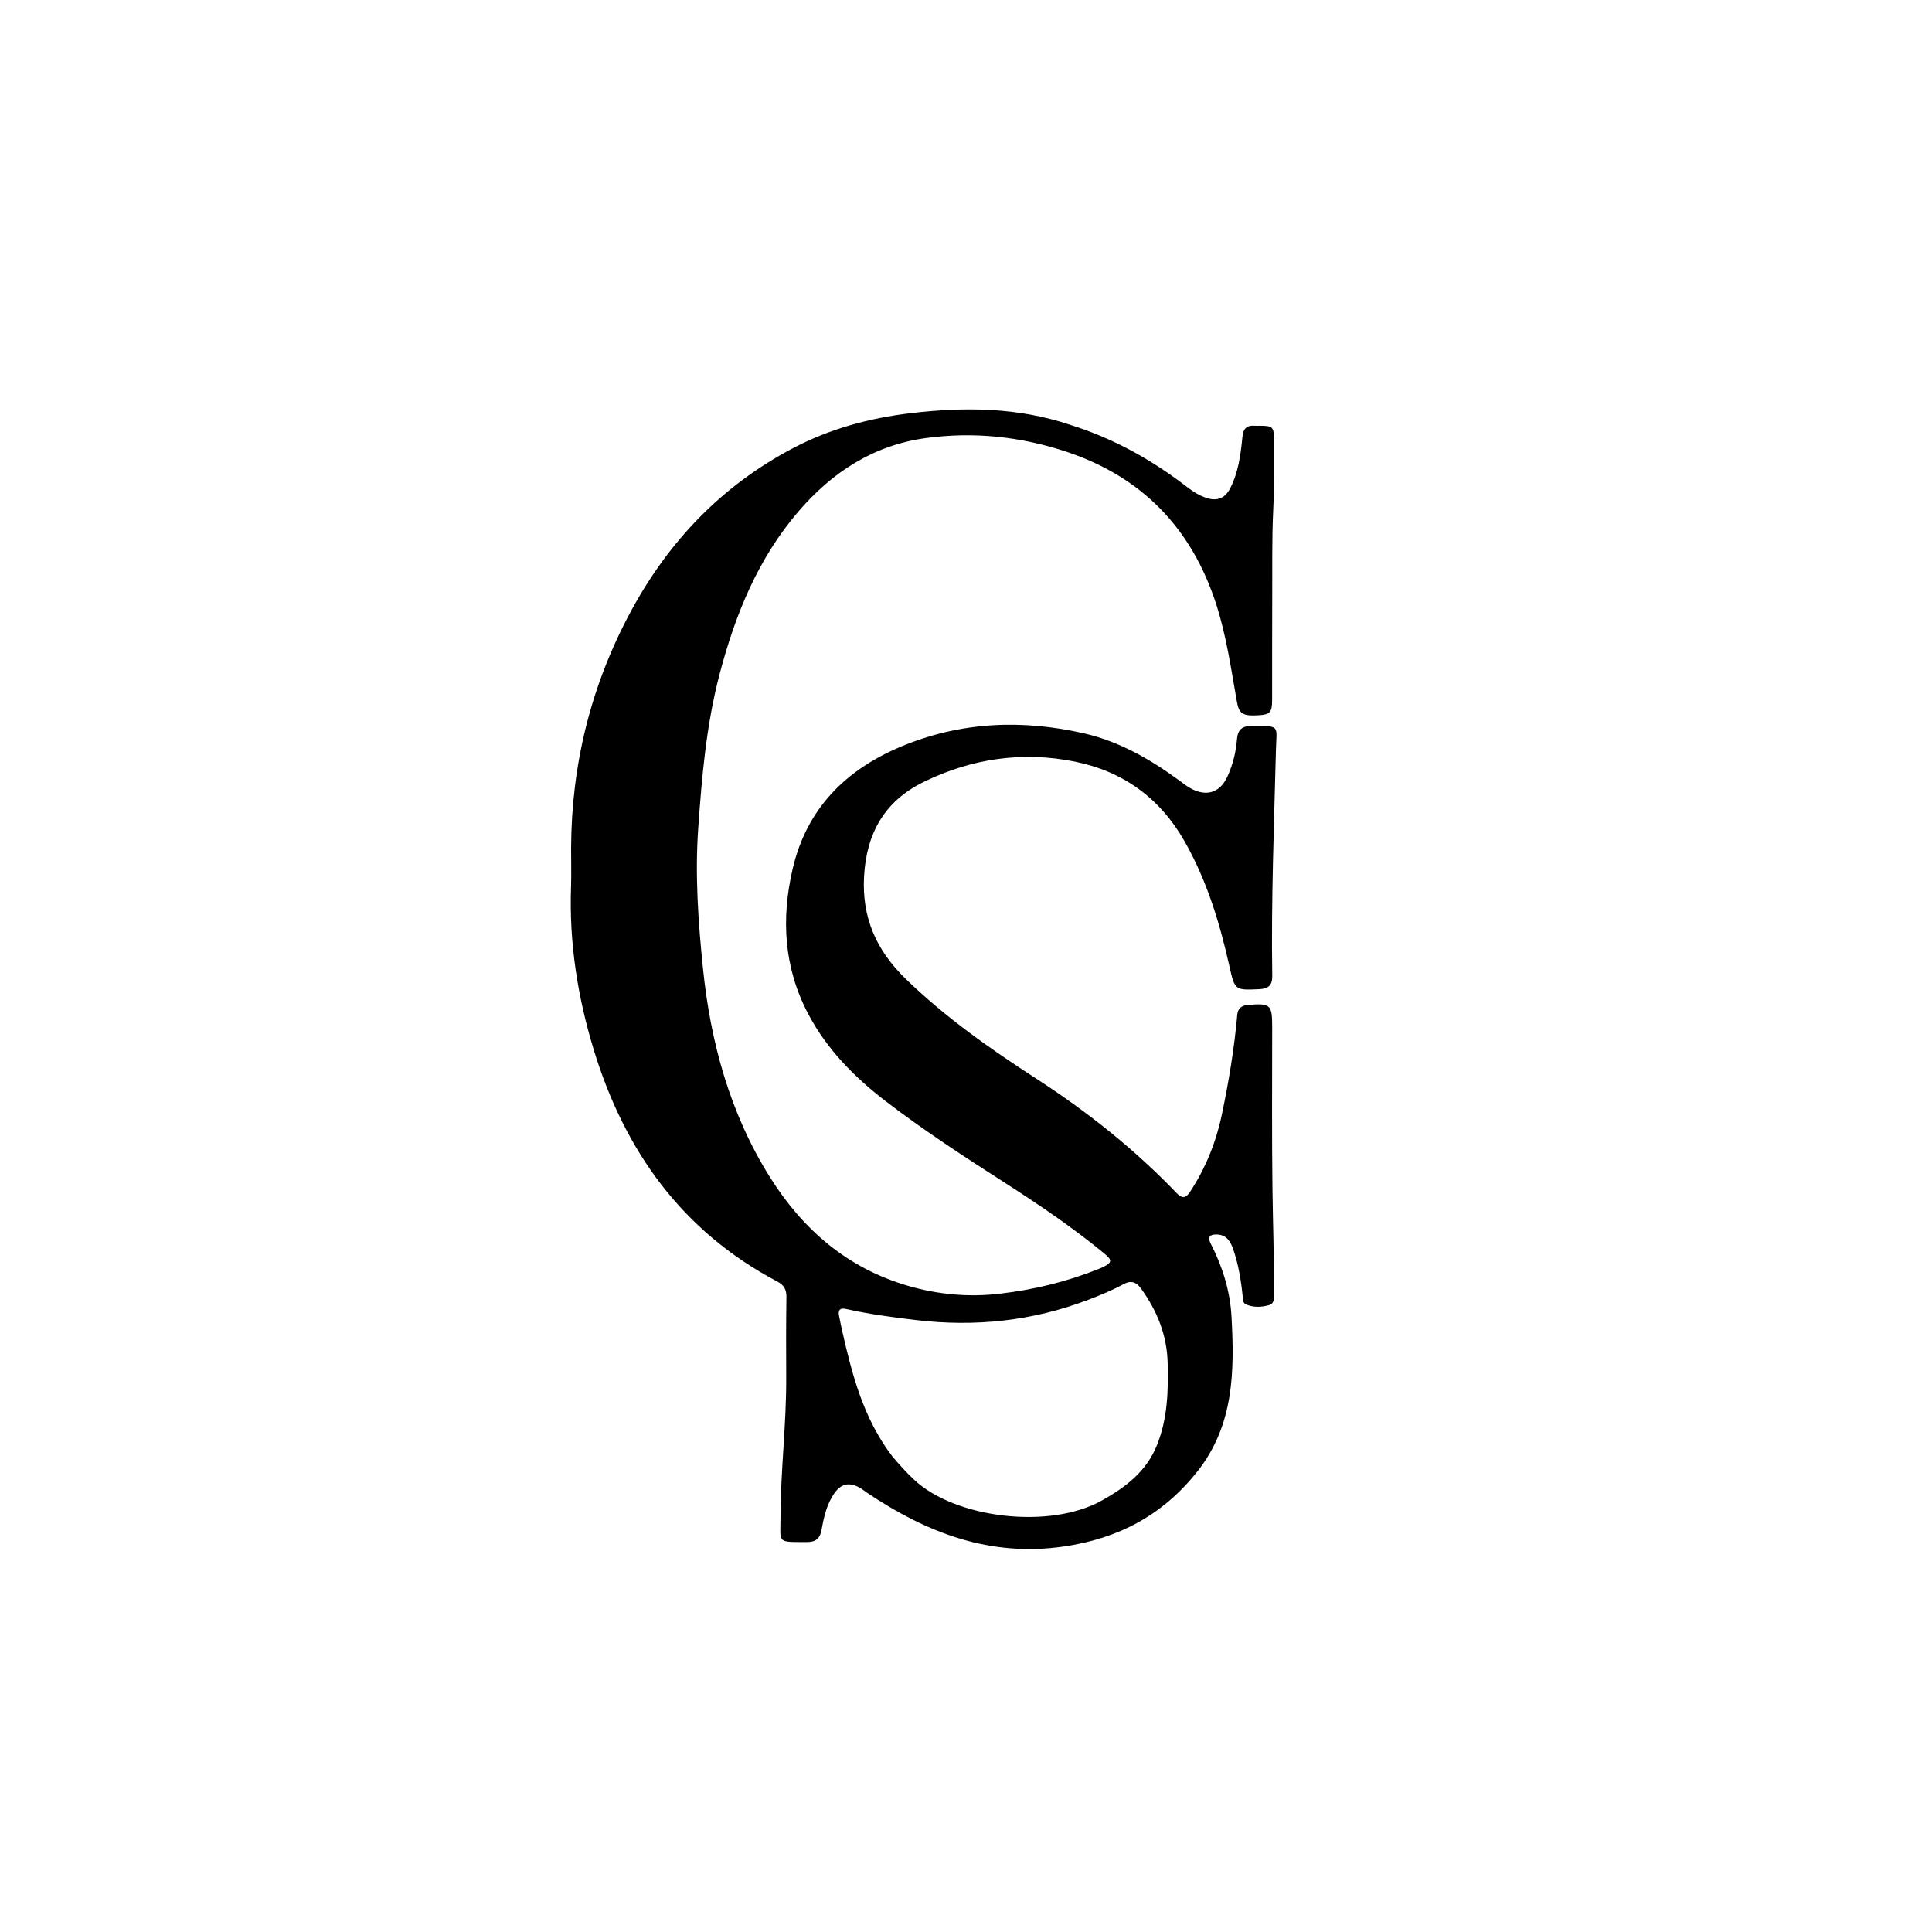 <svg version="1.1" id="Layer_1" xmlns="http://www.w3.org/2000/svg" xmlns:xlink="http://www.w3.org/1999/xlink" x="0px" y="0px"
	 width="100%" viewBox="0 0 1024 1024" enable-background="new 0 0 1024 1024" xml:space="preserve">
<path fill="#000000" opacity="1" stroke="none" 
	d="
M567.557,225.288 
	C590.464,232.489 610.696,243.854 629.315,258.233 
	C632.503,260.695 635.888,262.797 639.757,264.002 
	C645.139,265.678 649.249,264.082 651.883,259.051 
	C656.377,250.469 657.584,241.001 658.516,231.58 
	C658.967,227.019 660.861,225.319 665.159,225.665 
	C665.986,225.731 666.825,225.666 667.658,225.668 
	C674.652,225.681 675.255,226.221 675.229,233.446 
	C675.186,245.778 675.416,258.127 674.83,270.436 
	C674.092,285.933 674.408,301.422 674.308,316.913 
	C674.192,334.912 674.301,352.913 674.251,370.913 
	C674.232,377.617 673.181,378.722 667.053,379.108 
	C658.613,379.641 656.704,378.294 655.565,371.859 
	C652.493,354.504 650.026,336.984 644.586,320.165 
	C631.614,280.054 605.377,252.758 565.154,239.406 
	C540.927,231.365 516.055,228.738 490.756,232.184 
	C462.988,235.968 440.988,250.292 423.064,271.224 
	C401.663,296.218 389.65,325.853 381.407,357.261 
	C374.362,384.104 371.987,411.534 370.064,439.143 
	C368.34,463.895 370.06,488.431 372.544,512.872 
	C376.551,552.31 386.831,590.08 408.173,624.064 
	C425.611,651.831 449.221,672.152 481.12,681.473 
	C497.023,686.12 513.319,687.644 530.005,685.681 
	C547.83,683.583 565.026,679.449 581.665,672.83 
	C582.593,672.461 583.533,672.112 584.43,671.676 
	C589.45,669.232 589.632,667.944 585.377,664.44 
	C568.883,650.859 551.262,638.86 533.295,627.344 
	C511.55,613.406 489.881,599.338 469.375,583.608 
	C452.697,570.813 438.072,555.919 428.245,537.168 
	C415.477,512.809 413.957,486.91 420.141,460.444 
	C427.572,428.64 448.145,408.067 477.416,395.767 
	C509,382.496 541.847,381.147 574.904,388.788 
	C593.432,393.07 609.843,402.527 625.153,413.765 
	C627.295,415.338 629.412,417.031 631.768,418.215 
	C639.988,422.344 646.791,419.859 650.601,411.496 
	C653.459,405.223 655.078,398.594 655.631,391.757 
	C656.031,386.818 658.338,384.731 663.322,384.766 
	C678.801,384.877 676.614,384.06 676.279,397.396 
	C675.276,437.36 673.699,477.313 674.323,517.3 
	C674.401,522.249 672.215,524.064 667.47,524.278 
	C654.586,524.86 654.48,524.926 651.642,512.214 
	C646.471,489.049 639.59,466.489 627.749,445.741 
	C614.777,423.01 595.28,408.843 569.758,403.684 
	C541.934,398.058 514.973,402.026 489.575,414.439 
	C469.09,424.451 459.273,441.372 457.976,464.393 
	C456.733,486.443 464.523,503.725 480.009,518.784 
	C501.058,539.253 524.899,555.96 549.393,571.808 
	C576.372,589.263 601.333,609.117 623.593,632.306 
	C626.394,635.225 628.372,635.286 630.653,631.833 
	C639.022,619.162 644.55,605.339 647.652,590.517 
	C651.296,573.103 654.211,555.576 655.784,537.838 
	C656.07,534.623 657.916,532.912 661.369,532.635 
	C673.438,531.668 674.277,532.364 674.284,544.405 
	C674.302,573.238 674.053,602.075 674.441,630.903 
	C674.681,648.723 675.328,666.539 675.222,684.365 
	C675.205,687.113 675.949,690.768 672.59,691.743 
	C668.659,692.884 664.329,693.072 660.366,691.35 
	C658.631,690.595 658.802,688.618 658.629,686.944 
	C657.759,678.486 656.387,670.112 653.604,662.052 
	C652.194,657.971 650.085,654.442 644.965,654.298 
	C641.243,654.193 639.873,655.579 641.685,659.108 
	C647.922,671.255 651.967,684.148 652.715,697.729 
	C654.315,726.755 654.114,755.354 634.553,779.996 
	C616.27,803.028 592.957,815.43 563.851,819.672 
	C524.75,825.37 491.45,812.475 459.986,791.479 
	C458.326,790.372 456.772,789.061 455.008,788.161 
	C449.885,785.547 445.758,786.546 442.383,791.248 
	C438.188,797.094 436.687,804.006 435.439,810.866 
	C434.582,815.571 432.266,817.32 427.667,817.309 
	C411.473,817.27 413.666,818.073 413.695,803.916 
	C413.745,779.275 416.822,754.752 416.711,730.098 
	C416.648,715.932 416.599,701.763 416.821,687.6 
	C416.884,683.592 415.629,681.17 412.034,679.274 
	C361.637,652.684 331.155,610.174 314.774,556.648 
	C306.156,528.488 301.624,499.677 302.658,470.11 
	C302.902,463.118 302.658,456.111 302.698,449.111 
	C302.948,404.85 313.307,363.096 334.314,324.129 
	C354.43,286.816 382.594,257.365 420.372,237.509 
	C439.949,227.22 460.922,221.572 482.73,218.991 
	C511.239,215.618 539.564,215.8 567.557,225.288 
M472.797,771.702 
	C476.433,776.043 480.194,780.232 484.338,784.139 
	C506.303,804.846 556.295,810.711 583.814,795.401 
	C596.615,788.279 607.724,779.911 613.366,765.582 
	C618.895,751.541 619.246,737.034 618.879,722.339 
	C618.513,707.675 613.316,694.78 604.802,683.015 
	C602.219,679.445 599.468,678.486 595.449,680.664 
	C589.443,683.92 583.12,686.509 576.731,688.946 
	C547.192,700.216 516.768,703.372 485.427,699.651 
	C473.026,698.179 460.686,696.547 448.506,693.798 
	C445.253,693.063 444.075,694.292 444.724,697.475 
	C445.255,700.08 445.758,702.692 446.346,705.284 
	C451.63,728.572 457.542,751.613 472.797,771.702 
z"/>
</svg>